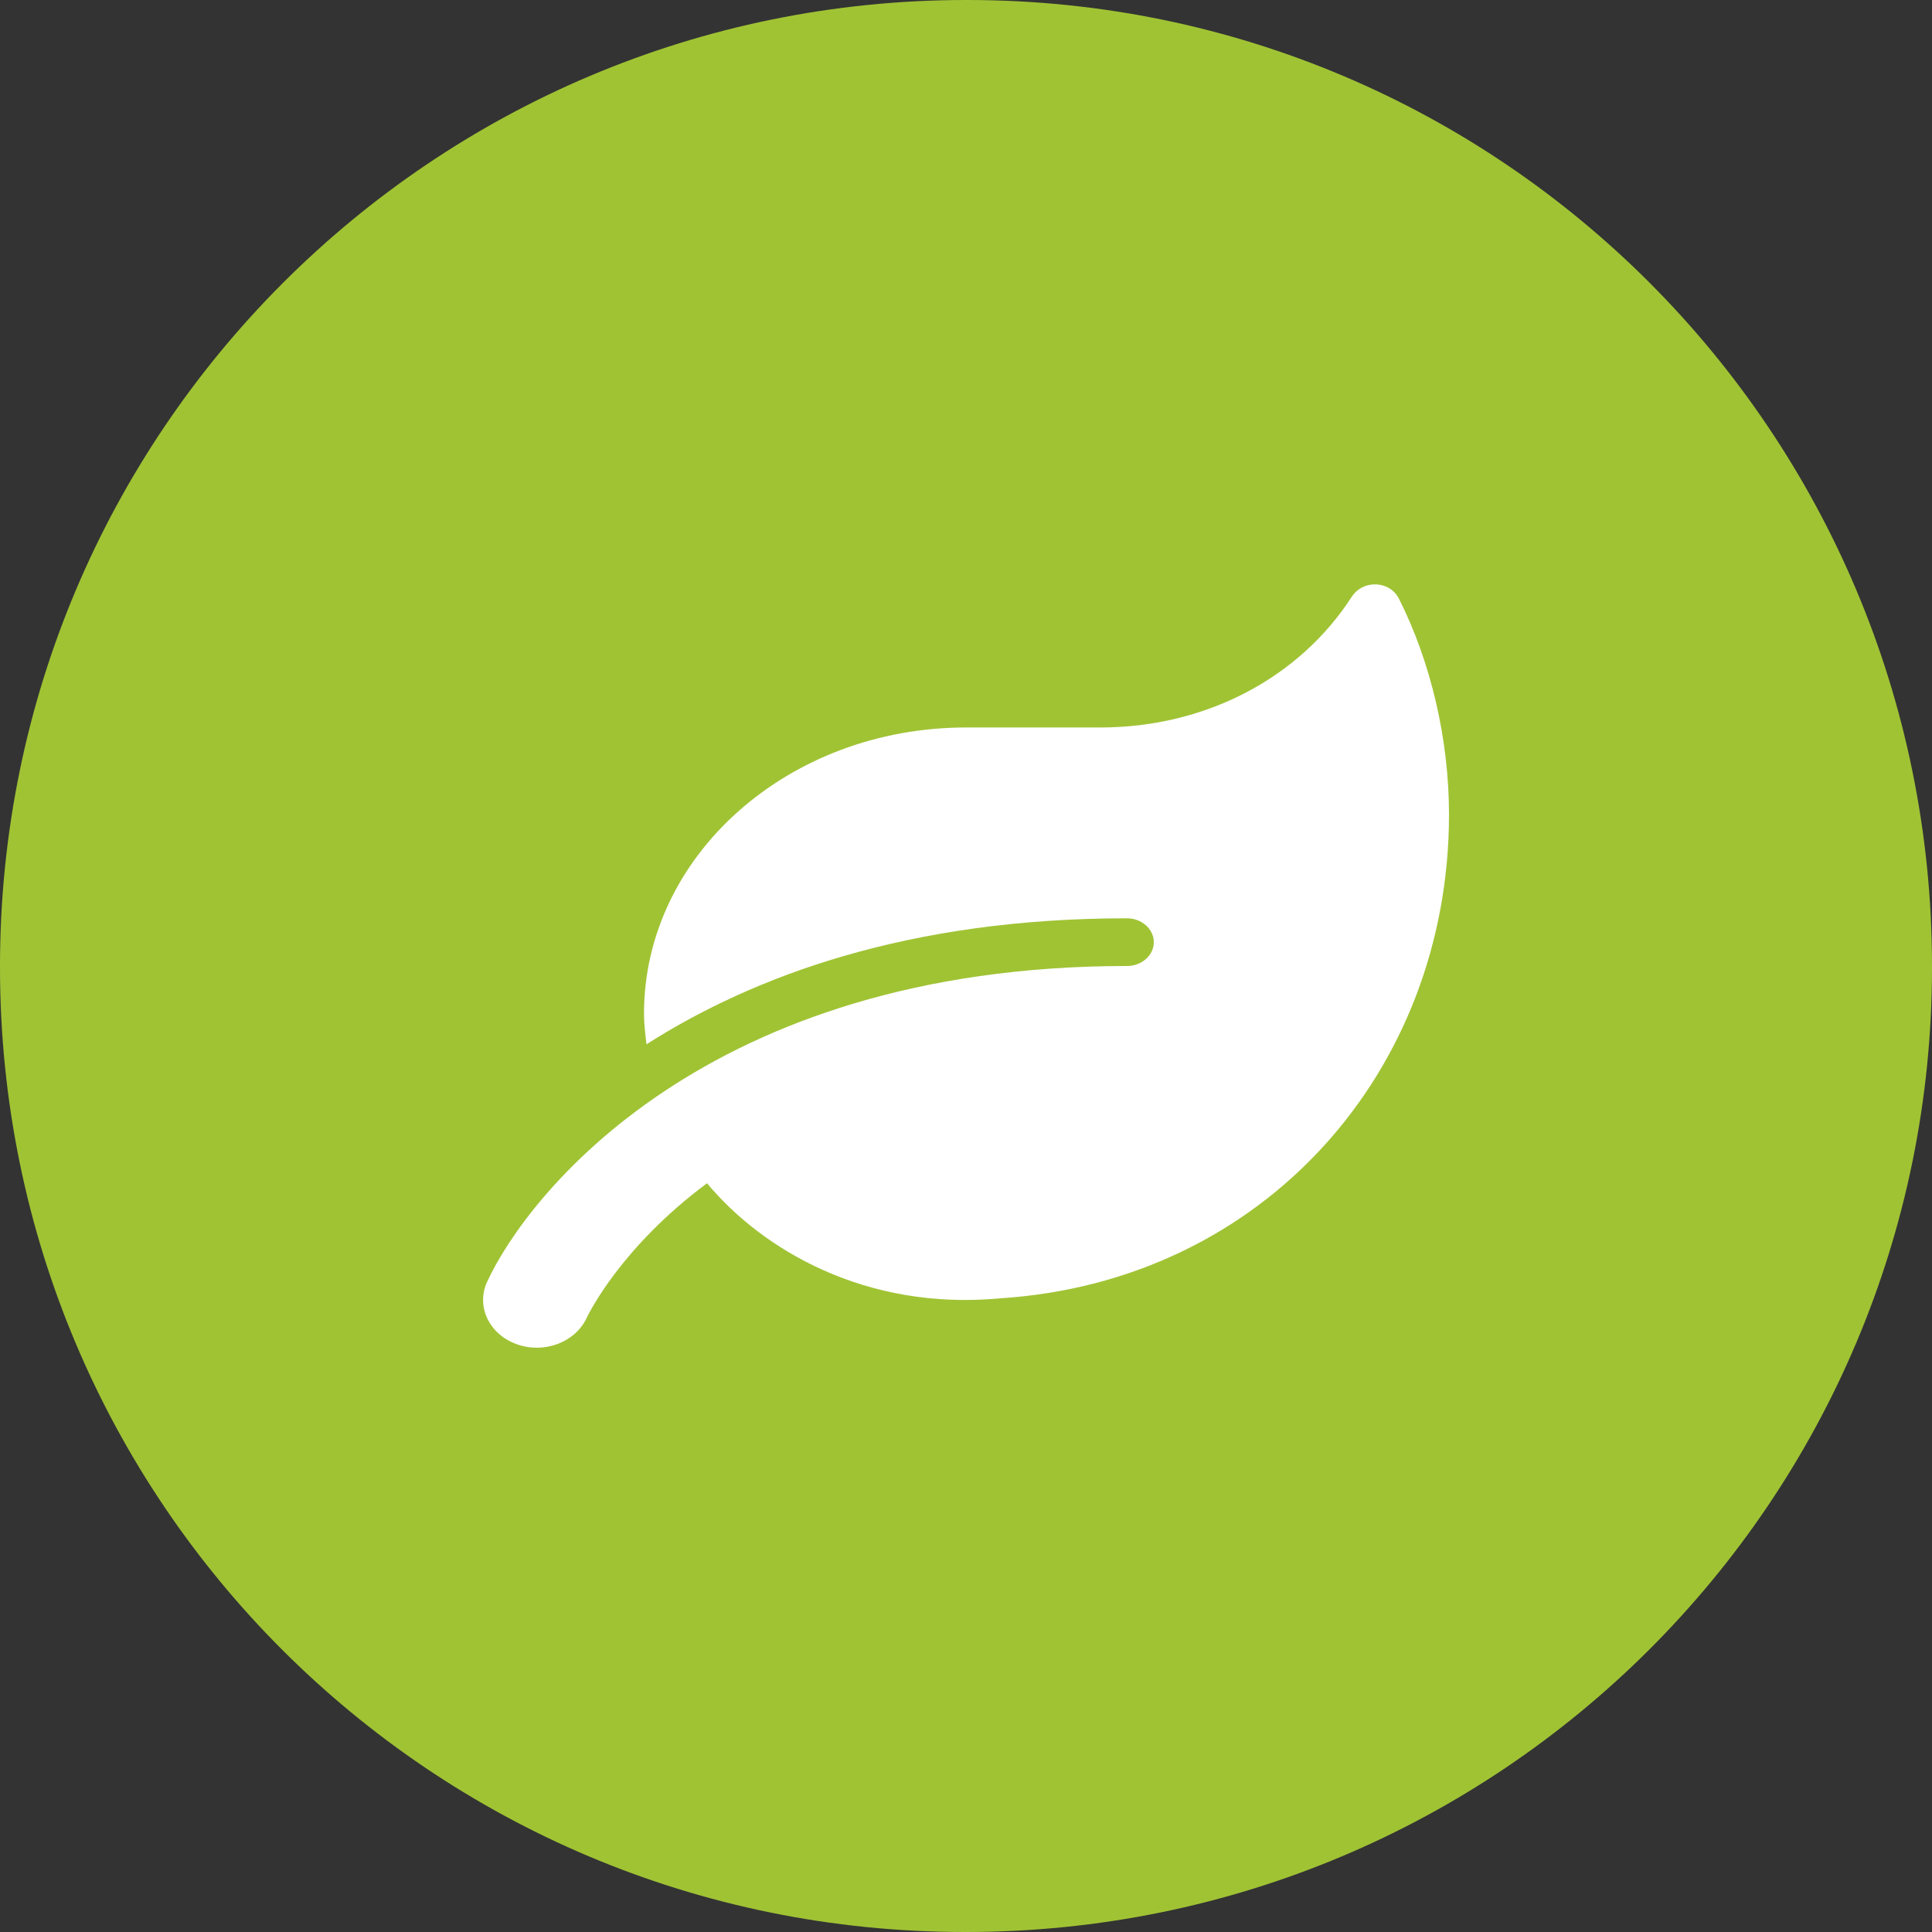 <?xml version="1.0" encoding="utf-8" ?>
<svg xmlns="http://www.w3.org/2000/svg" xmlns:xlink="http://www.w3.org/1999/xlink" width="48" height="48" viewBox="0 0 48 48">
	<rect x="0" y="0" width="48" height="48" fill="#333333" stroke="none"/>
	<path d="M24 0C10.745 0 0 10.745 0 24L0 24.036C0 37.291 10.709 48 23.964 48L24 48C37.255 48 48 37.291 48 24.036L48 24C48 10.745 37.291 0 24.036 0L24 0Z" fill-rule="nonzero" transform="matrix(1 0 0 1 0 0)" fill="rgb(160, 195, 52)"/>
	<defs>
		<clipPath id="clipPath1407644154">
			<path d="M0 0L24 0L24 21.333L0 21.333L0 0Z" fill-rule="nonzero" transform="matrix(1 0 0 1 12 13.333)"/>
		</clipPath>
	</defs>
	<g clip-path="url(#clipPath1407644154)">
		<path d="M22.756 0.36C22.523 -0.103 21.856 -0.121 21.577 0.316C20.285 2.312 17.973 3.556 15.331 3.556L11.998 3.556C7.581 3.556 3.998 6.742 3.998 10.668C3.998 10.927 4.031 11.175 4.06 11.427C6.719 9.734 10.556 8.297 15.998 8.297C16.364 8.297 16.664 8.564 16.664 8.89C16.664 9.216 16.364 9.482 15.998 9.482C5.523 9.482 1.081 15.19 0.098 17.334C-0.177 17.938 0.148 18.627 0.827 18.875C1.51 19.127 2.285 18.834 2.569 18.234C2.631 18.101 3.439 16.46 5.564 14.879C6.914 16.505 9.481 18.056 12.852 17.738C19.394 17.316 23.998 12.101 23.998 5.716C23.998 3.856 23.548 1.931 22.756 0.36Z" fill-rule="nonzero" transform="matrix(1 0 0 1 12.002 14.518)" fill="rgb(255, 255, 255)"/>
	</g>
</svg>
